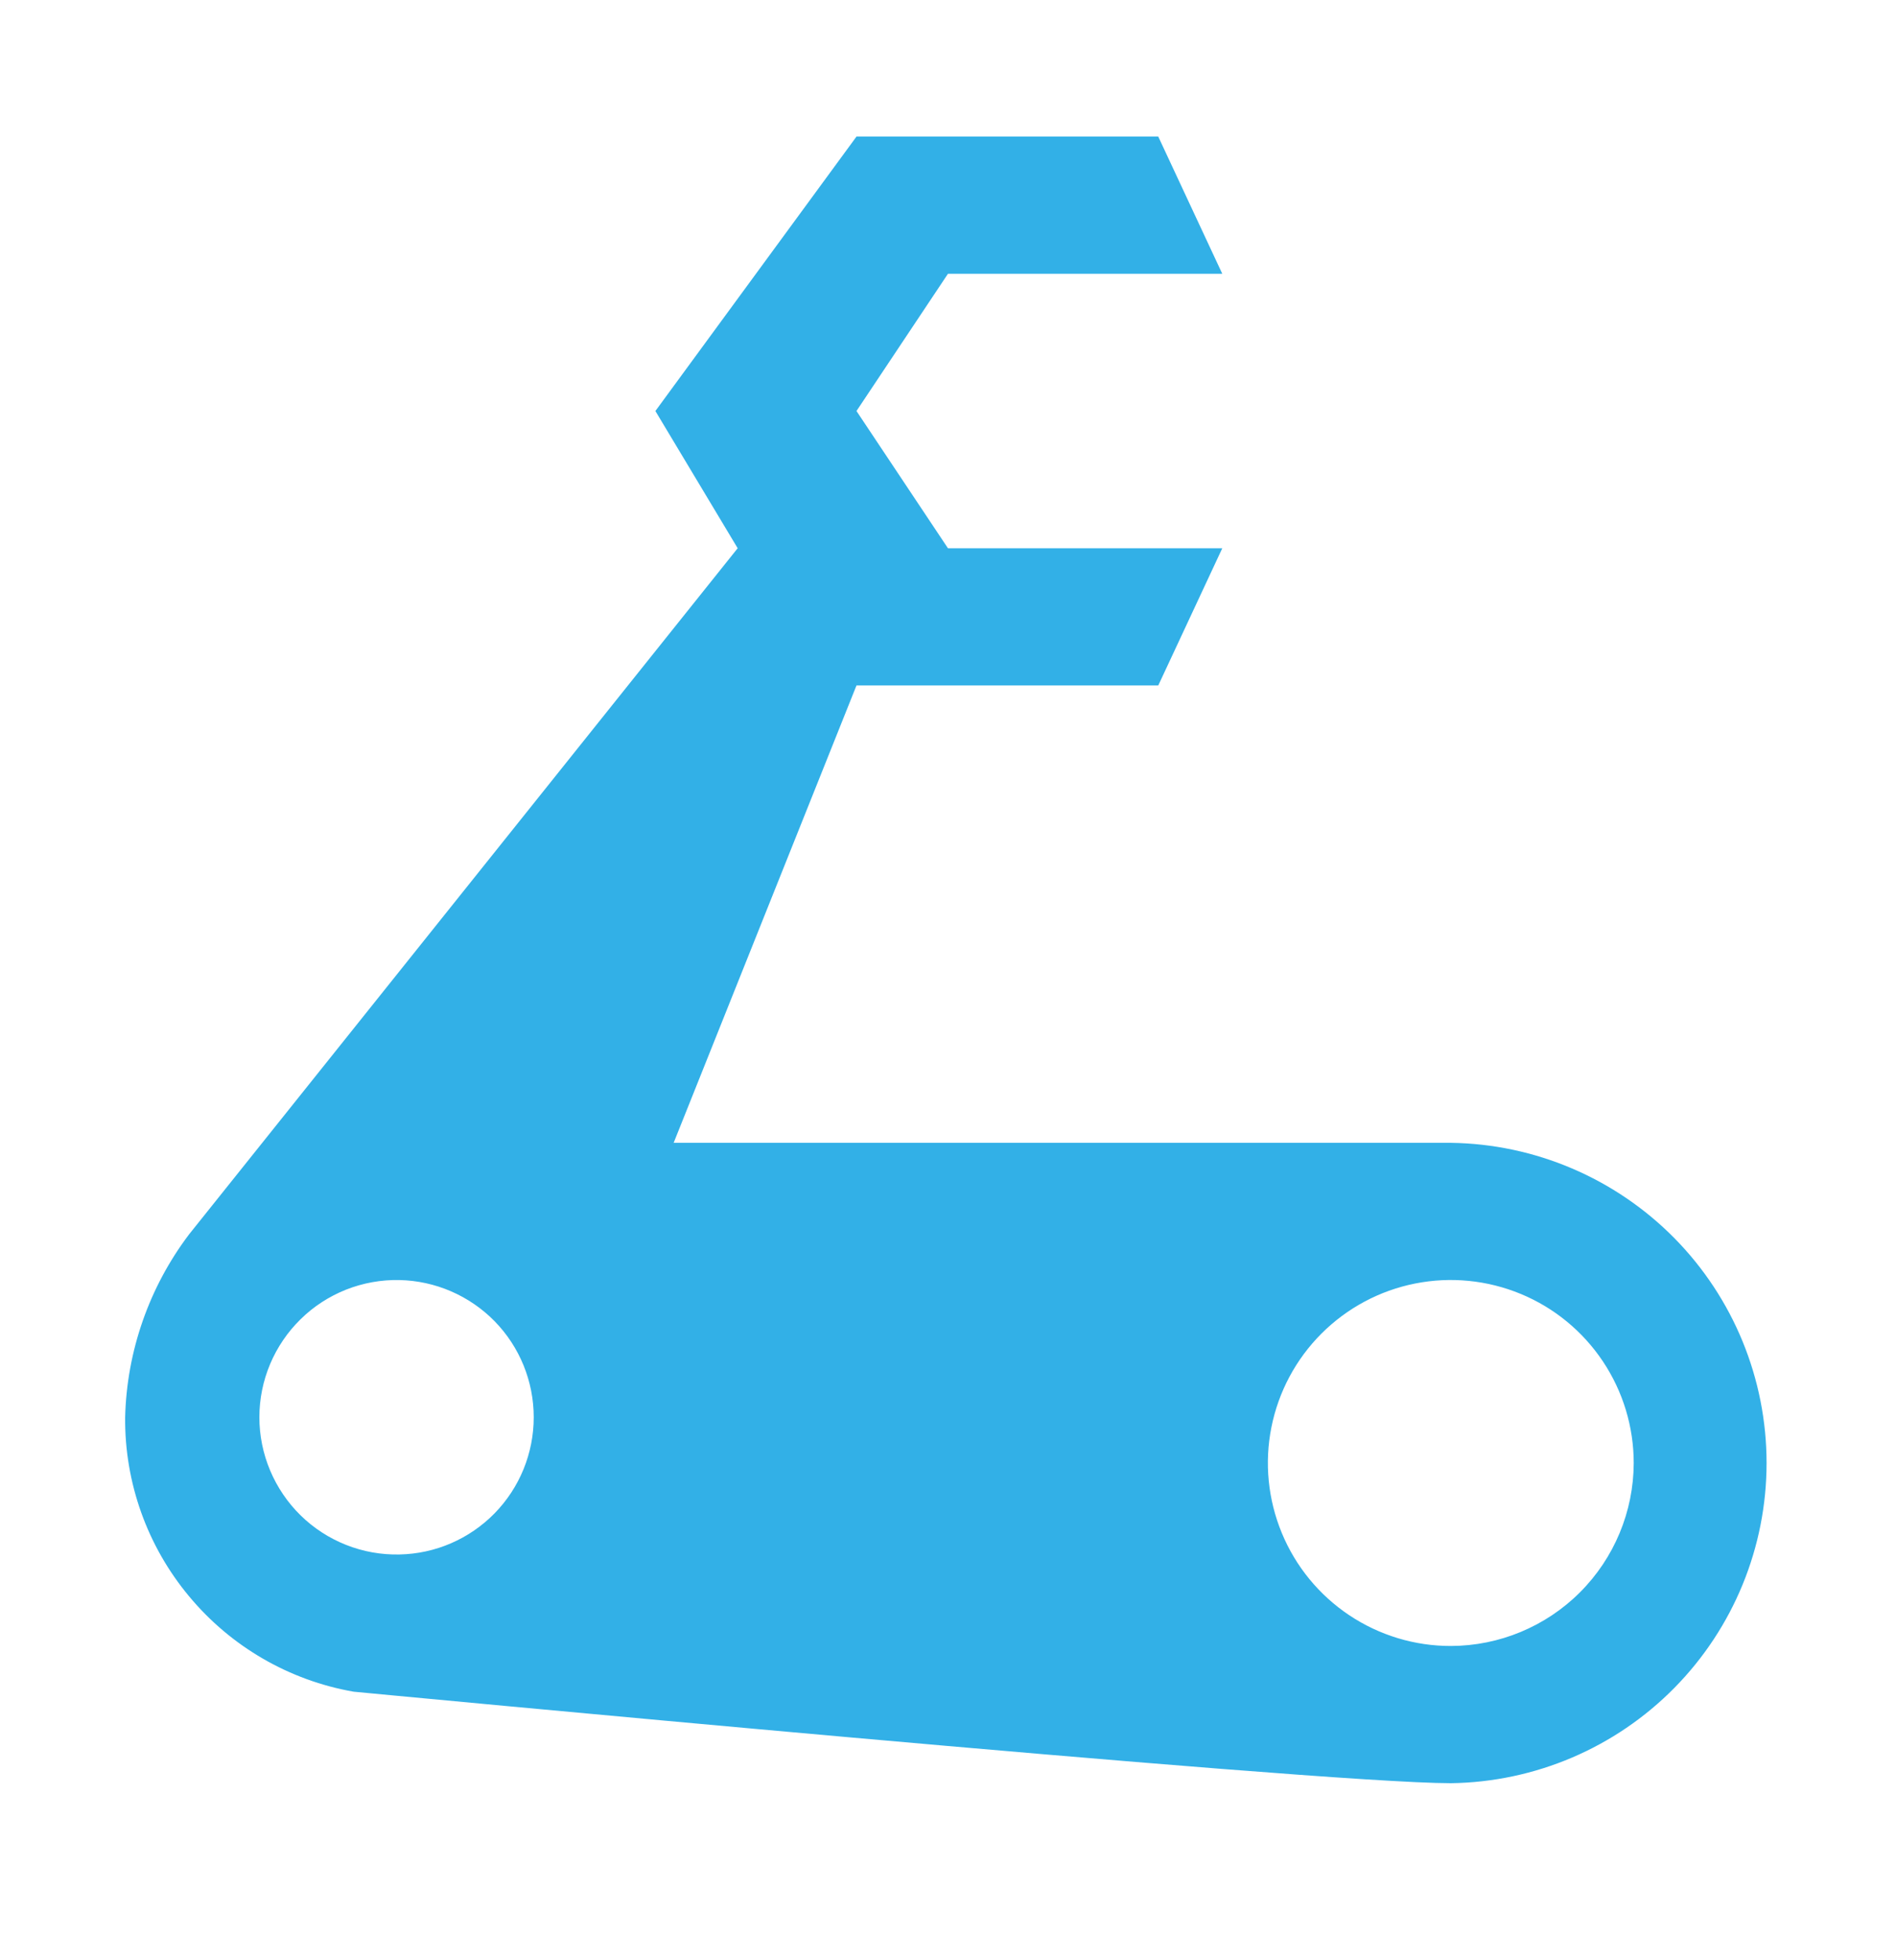 <svg width="30" height="31" viewBox="0 0 30 31" fill="none" xmlns="http://www.w3.org/2000/svg">
<path d="M22.957 18.073H10.659L13.552 10.84H18.327L19.34 8.67H14.999L13.552 6.5L14.999 4.33H19.34L18.327 2.16H13.552L10.37 6.5L11.672 8.67L2.992 19.52C2.36 20.355 2.006 21.367 1.98 22.414C1.971 23.448 2.33 24.452 2.993 25.246C3.655 26.041 4.577 26.575 5.596 26.753C5.596 26.753 20.786 28.2 22.957 28.2C24.288 28.182 25.558 27.641 26.493 26.693C27.428 25.745 27.952 24.468 27.952 23.137C27.952 21.806 27.428 20.528 26.493 19.58C25.558 18.633 24.288 18.091 22.957 18.073ZM6.32 24.583C6.031 24.589 5.744 24.538 5.475 24.431C5.207 24.325 4.962 24.166 4.756 23.964C4.55 23.762 4.386 23.52 4.274 23.254C4.162 22.988 4.104 22.702 4.104 22.413C4.104 22.124 4.162 21.838 4.274 21.572C4.386 21.306 4.55 21.065 4.756 20.863C4.962 20.66 5.207 20.502 5.475 20.395C5.744 20.289 6.031 20.237 6.32 20.243C6.888 20.255 7.428 20.489 7.826 20.894C8.223 21.3 8.445 21.845 8.445 22.413C8.445 22.981 8.223 23.526 7.826 23.932C7.428 24.338 6.888 24.572 6.32 24.583ZM22.957 26.03C22.384 26.031 21.824 25.861 21.348 25.543C20.872 25.225 20.501 24.773 20.282 24.244C20.063 23.715 20.005 23.133 20.117 22.572C20.229 22.01 20.504 21.495 20.909 21.09C21.314 20.685 21.83 20.409 22.391 20.298C22.953 20.186 23.535 20.244 24.064 20.463C24.593 20.682 25.044 21.053 25.362 21.529C25.68 22.005 25.85 22.565 25.85 23.137C25.848 23.904 25.542 24.639 25 25.181C24.458 25.723 23.723 26.028 22.957 26.03Z" fill="#32B0E7"/>
</svg>
